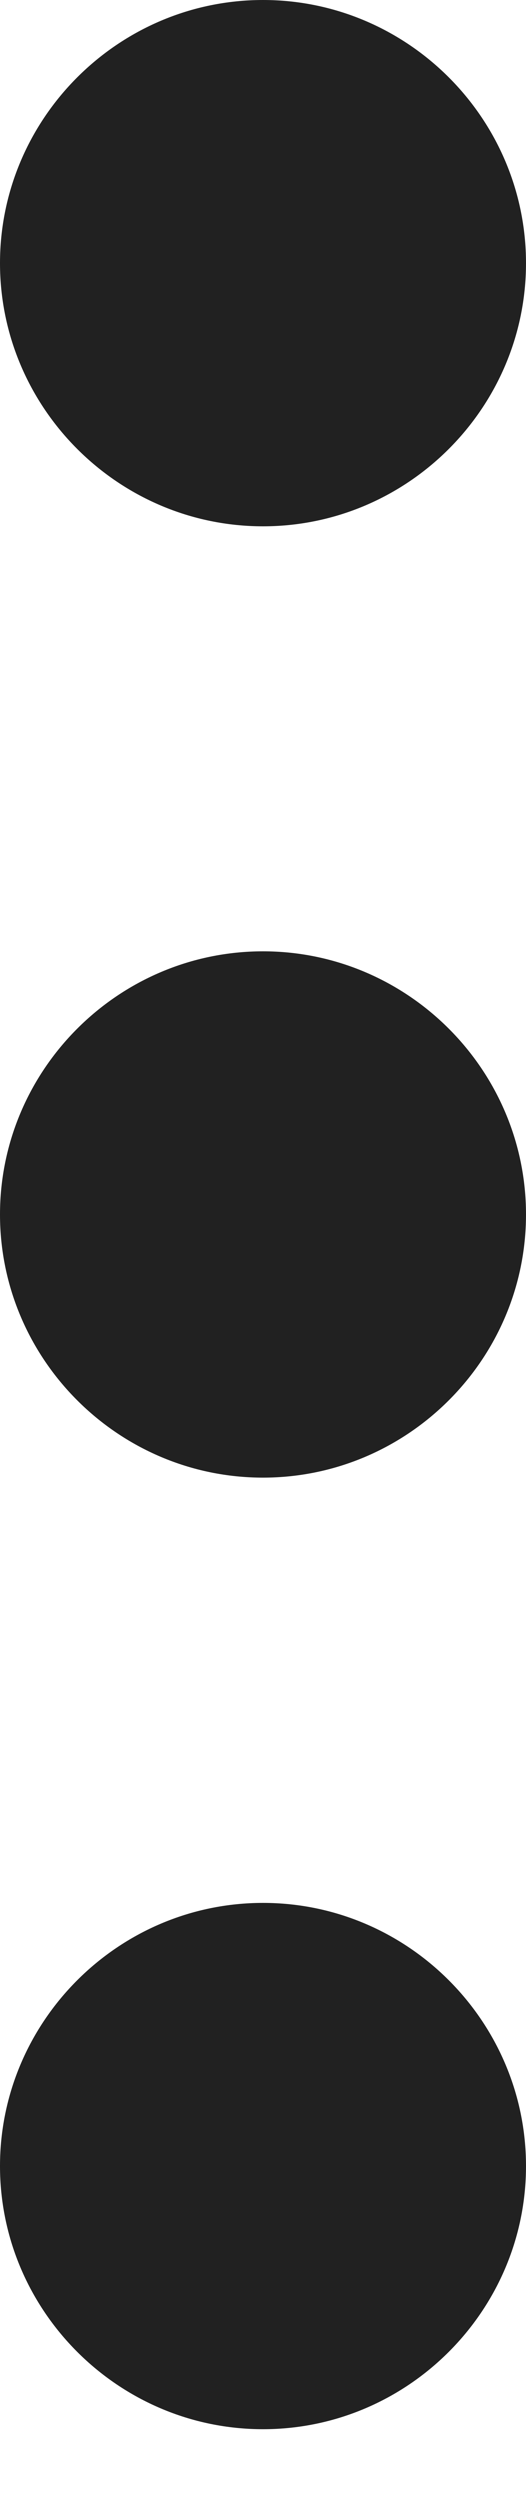 <svg width="4" height="19" viewBox="0 0 4 19" fill="none" xmlns="http://www.w3.org/2000/svg">
<path fill-rule="evenodd" clip-rule="evenodd" d="M2 4C3.1 4 4 3.1 4 2C4 0.9 3.1 0 2 0C0.9 0 0 0.9 0 2C0 3.1 0.9 4 2 4ZM2 7.23C0.9 7.23 0 8.13 0 9.23C0 10.331 0.9 11.23 2 11.23C3.1 11.23 4 10.331 4 9.23C4 8.13 3.1 7.23 2 7.23ZM0 16.462C0 15.362 0.9 14.462 2 14.462C3.1 14.462 4 15.362 4 16.462C4 17.562 3.1 18.462 2 18.462C0.9 18.462 0 17.562 0 16.462Z" fill="#212121"/>
</svg>
